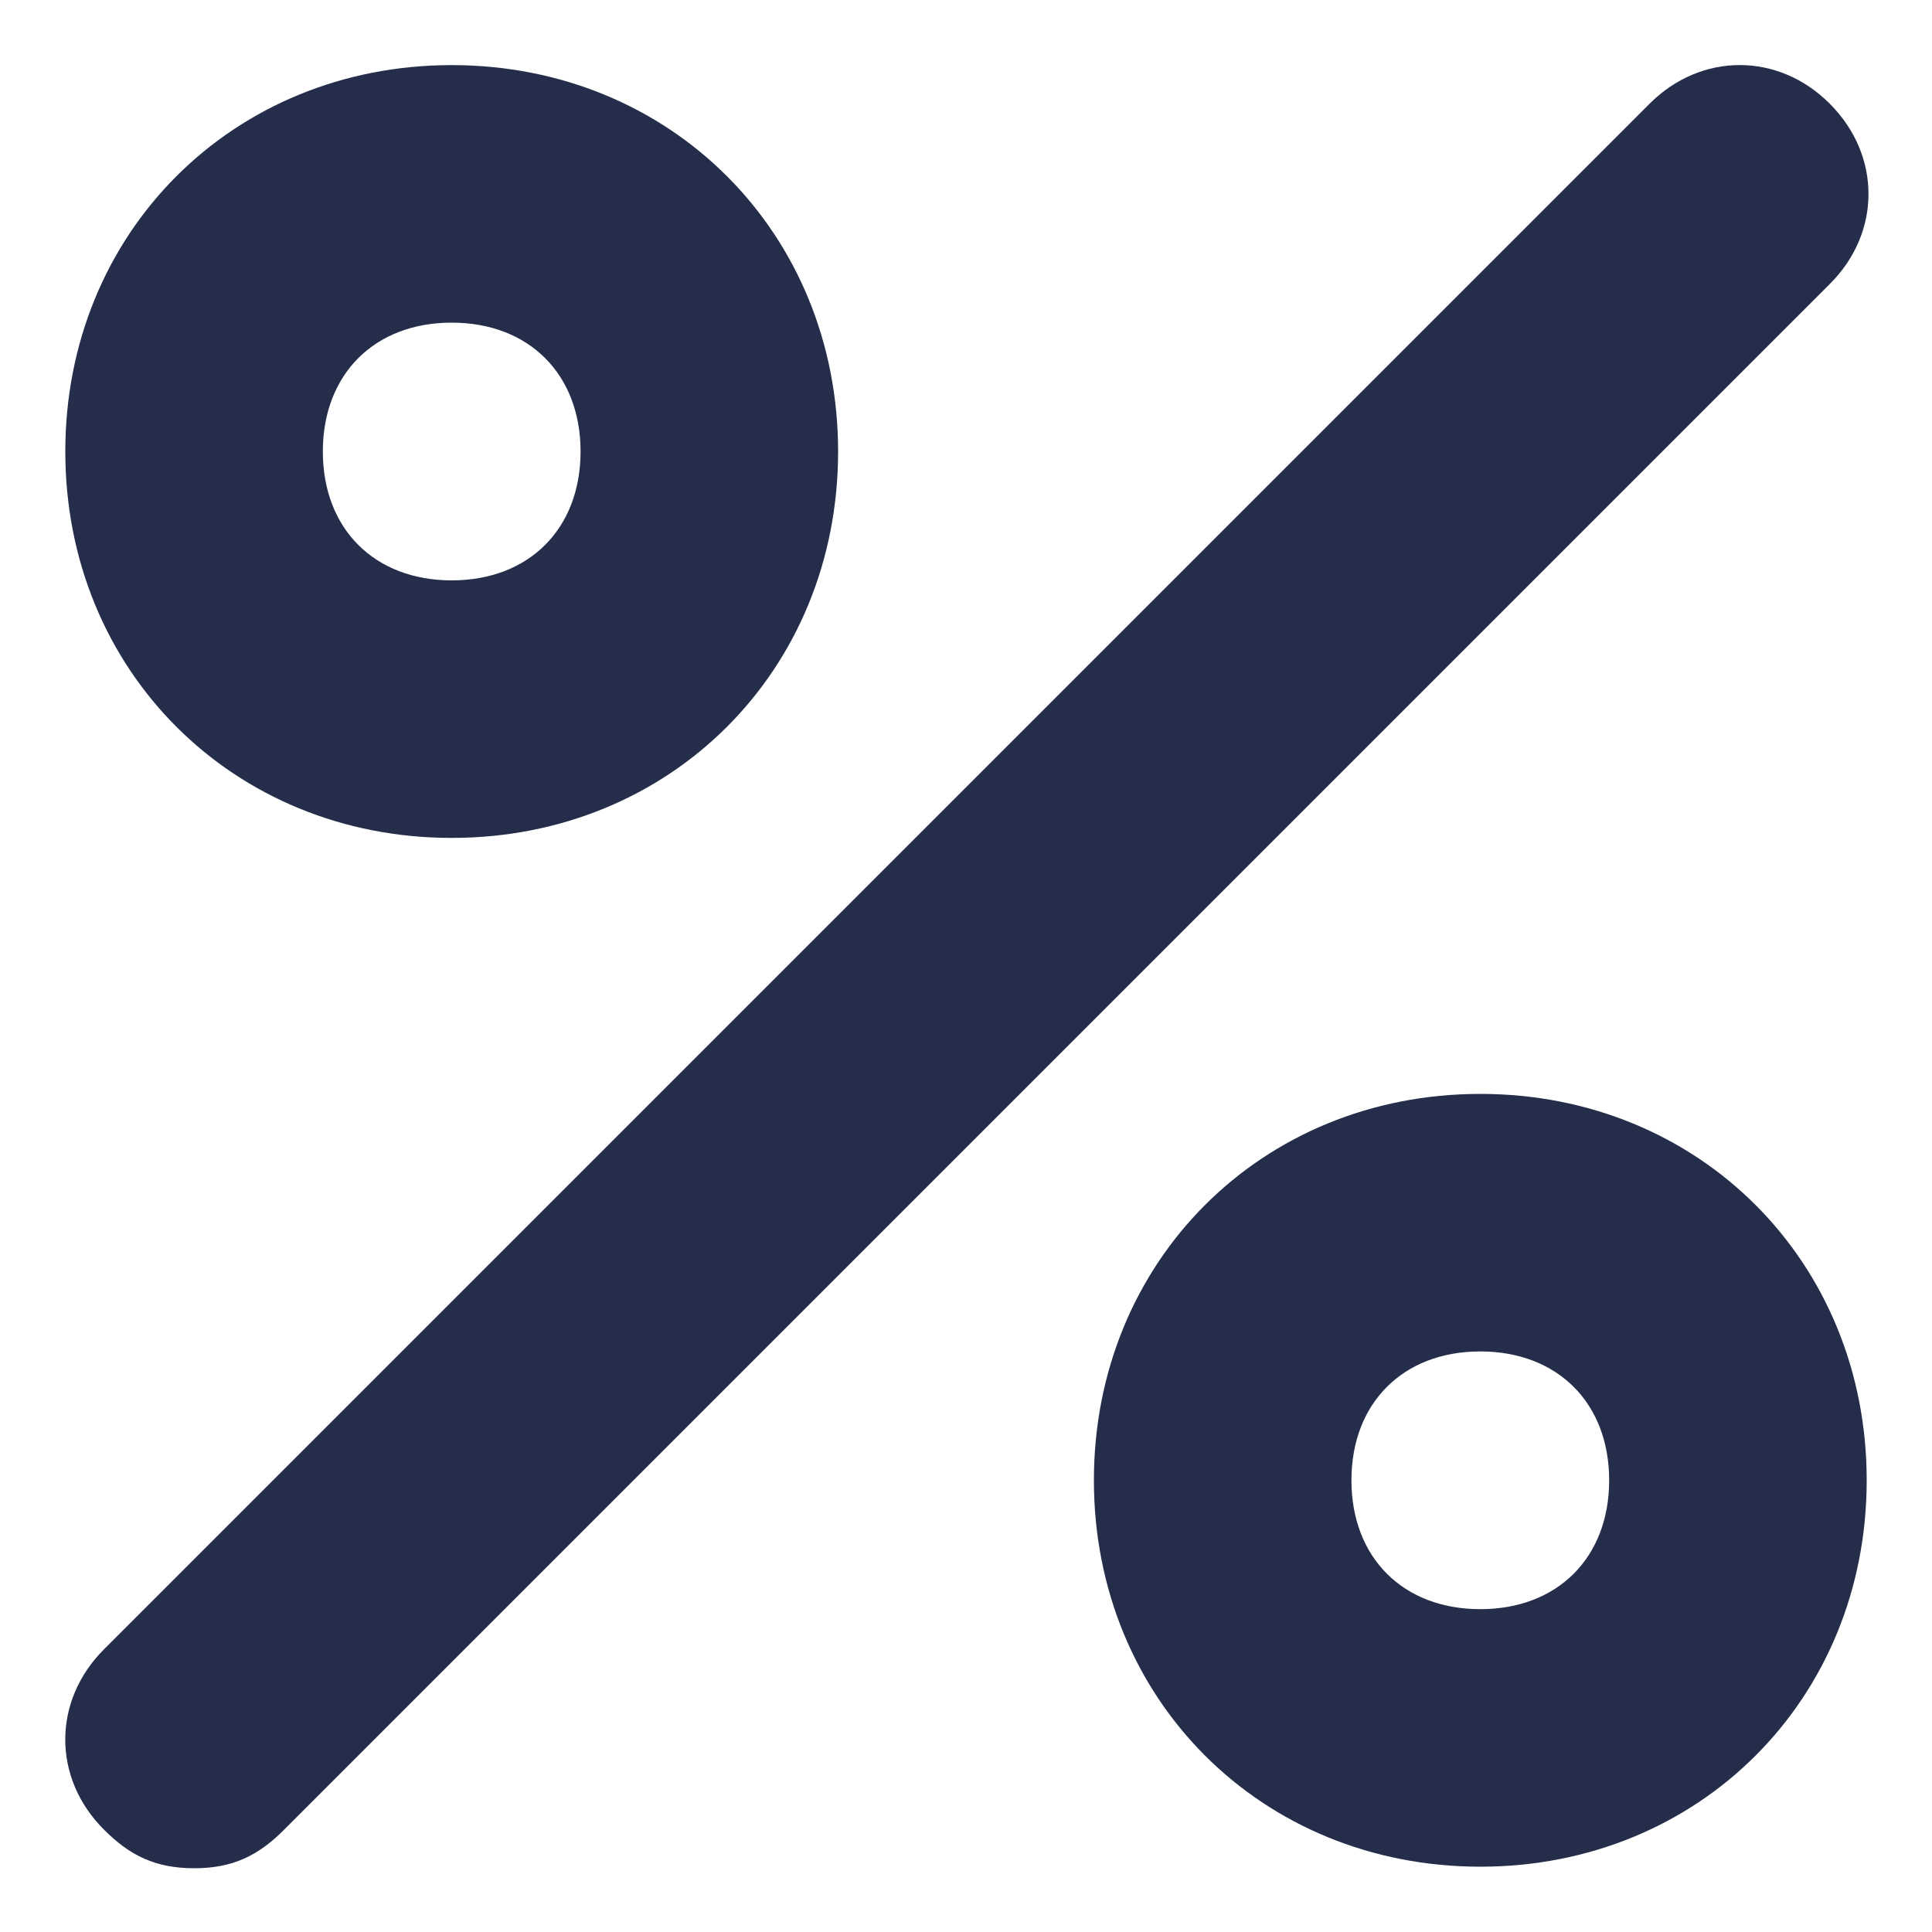 <svg width="10" height="10" viewBox="0 0 10 10" fill="none" xmlns="http://www.w3.org/2000/svg">
<path d="M2 4C3.133 4 4 3.133 4 2C4 0.867 3.133 0 2 0C0.867 0 0 0.867 0 2C0 3.133 0.867 4 2 4ZM2 1.333C2.4 1.333 2.667 1.6 2.667 2C2.667 2.4 2.4 2.667 2 2.667C1.6 2.667 1.333 2.4 1.333 2C1.333 1.6 1.6 1.333 2 1.333Z" transform="translate(0.338 0.337)" fill="#242D4A"/>
<path d="M9.133 0.2C8.867 -0.067 8.467 -0.067 8.2 0.2L0.2 8.2C-0.067 8.467 -0.067 8.867 0.2 9.133C0.333 9.267 0.467 9.333 0.667 9.333C0.867 9.333 1 9.267 1.133 9.133L9.133 1.133C9.4 0.867 9.4 0.467 9.133 0.2Z" transform="translate(0.338 0.337)" fill="#242D4A"/>
<path d="M2 0C0.867 0 0 0.867 0 2C0 3.133 0.867 4 2 4C3.133 4 4 3.133 4 2C4 0.867 3.133 0 2 0ZM2 2.667C1.6 2.667 1.333 2.4 1.333 2C1.333 1.6 1.6 1.333 2 1.333C2.4 1.333 2.667 1.6 2.667 2C2.667 2.4 2.4 2.667 2 2.667Z" transform="translate(5.662 5.662)" fill="#242D4A"/>
</svg>
